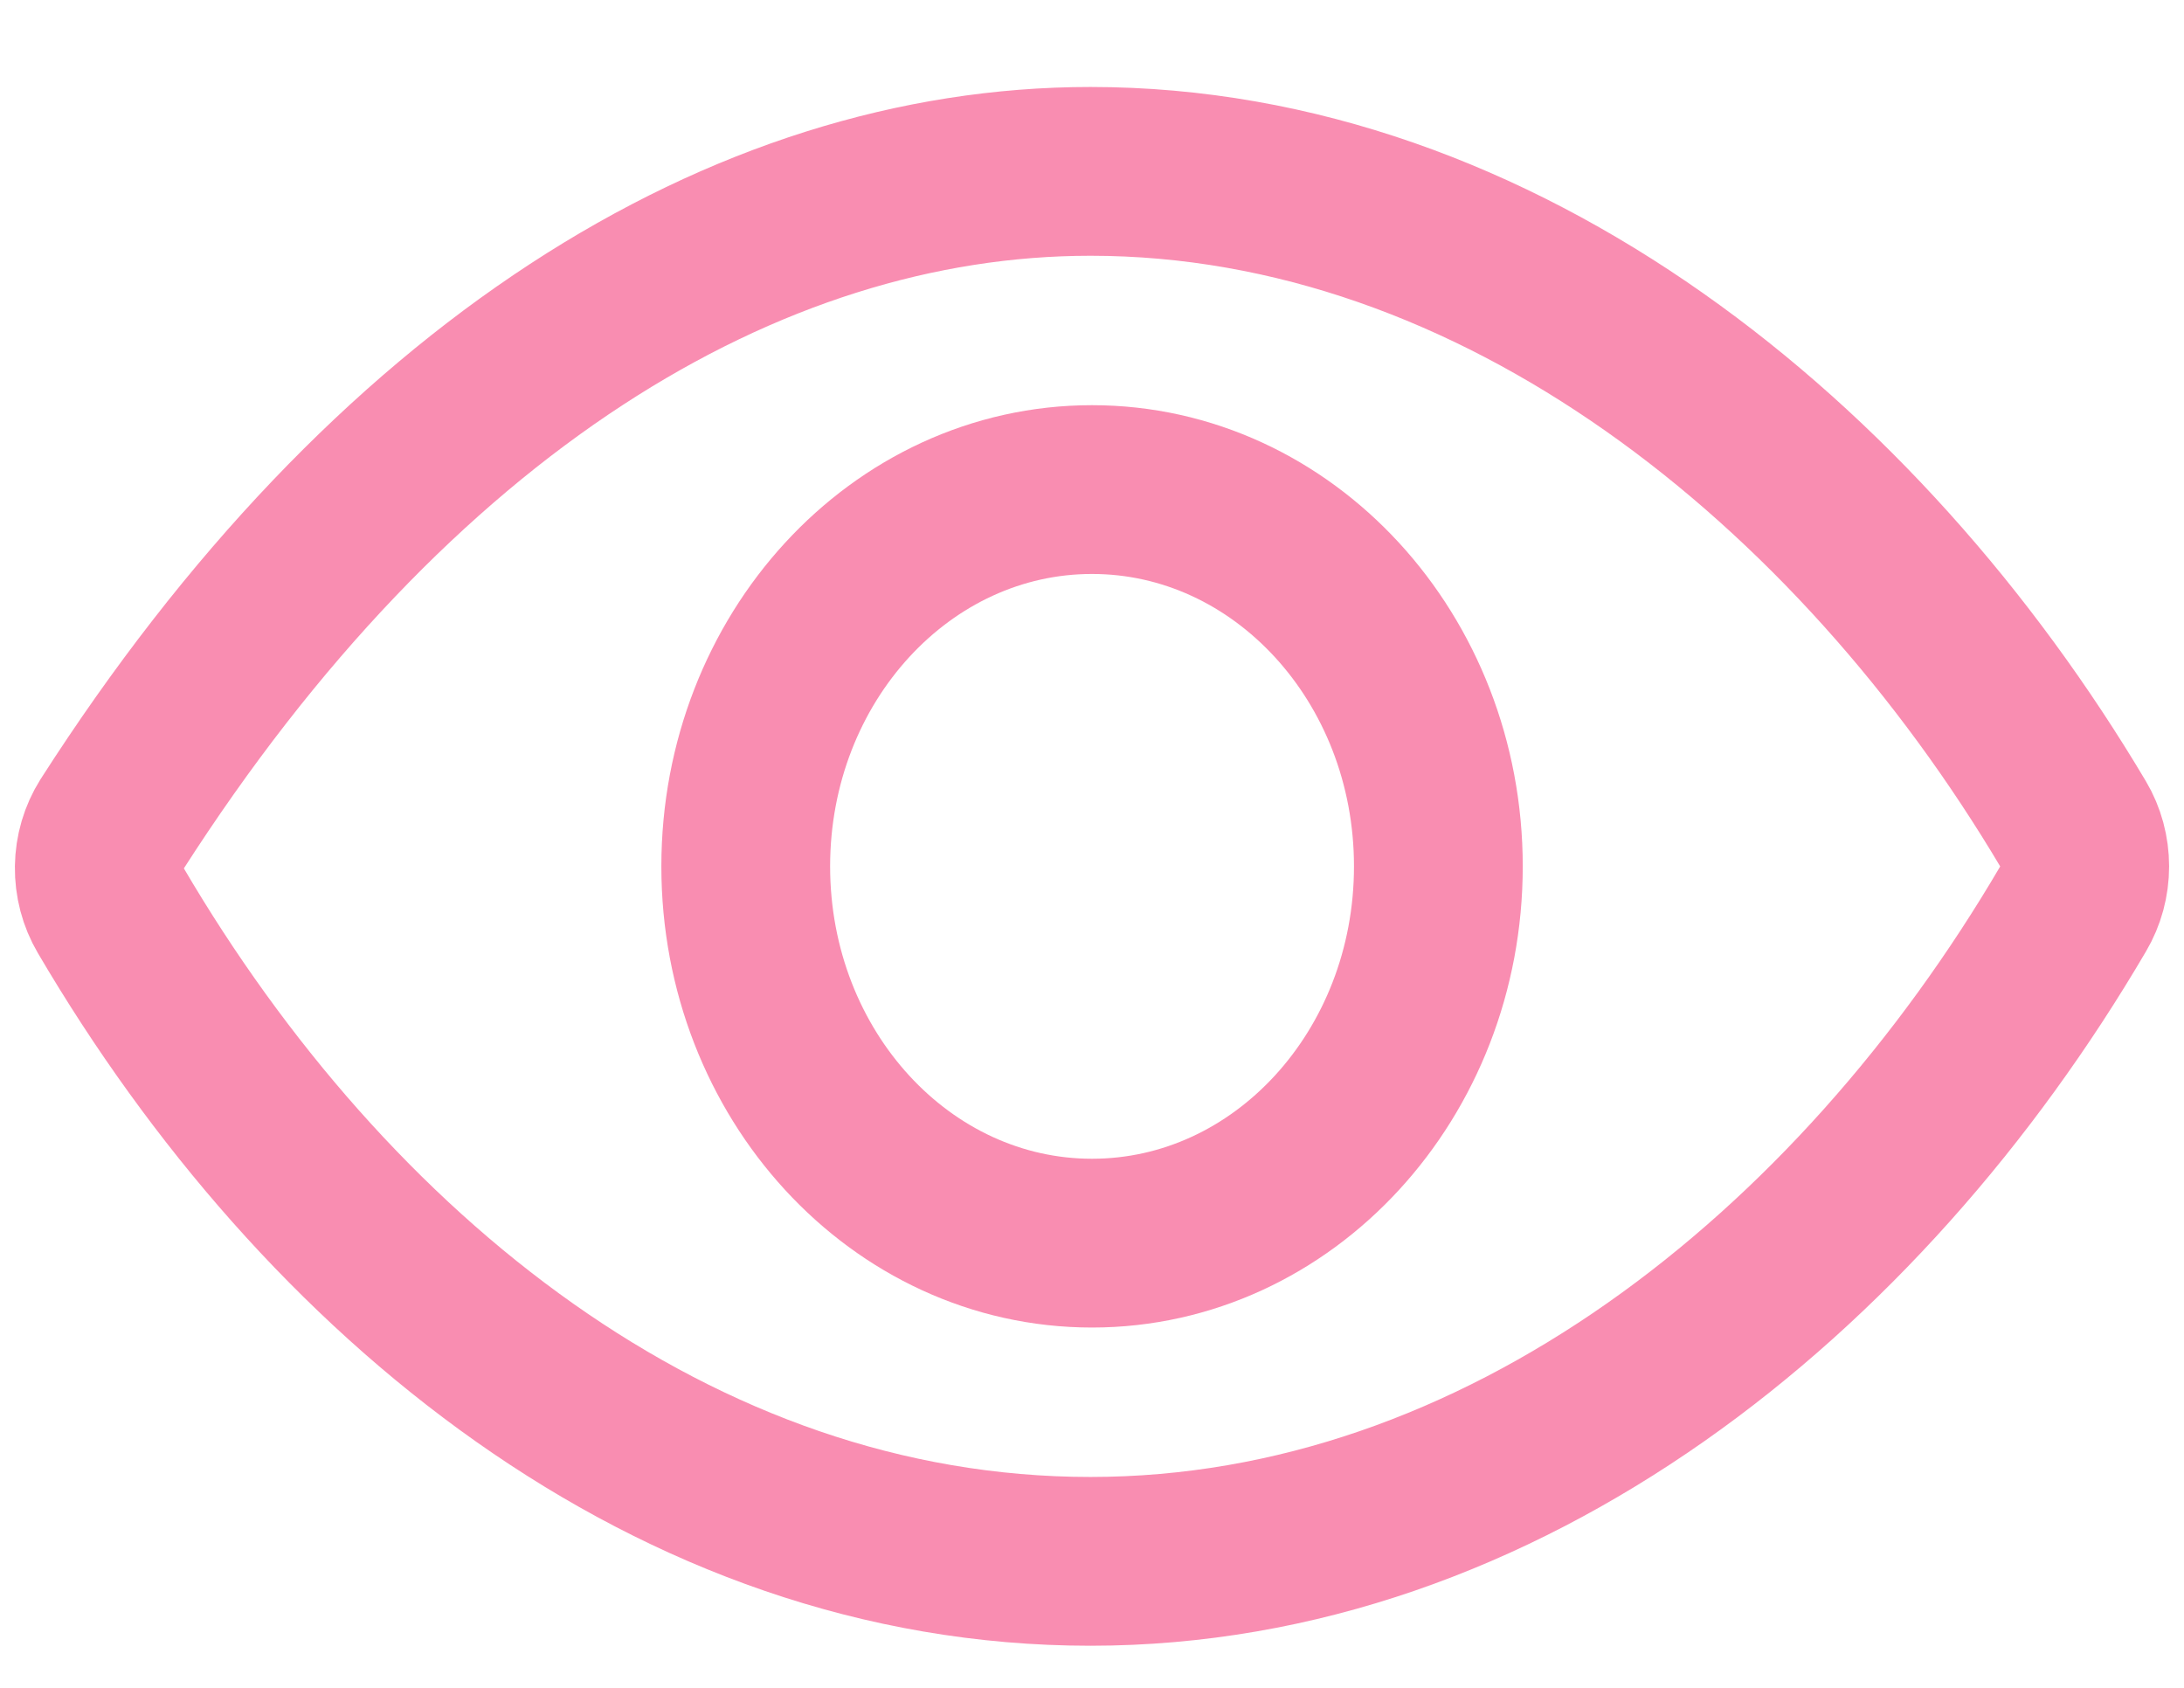 <svg width="22" height="17" viewBox="0 0 22 17" fill="none" xmlns="http://www.w3.org/2000/svg">
<g id="Group 427319156">
<path id="Vector" d="M10.984 1.726C7.505 1.726 3.936 3.918 1.126 8.304C1.046 8.431 1.002 8.58 1 8.734C0.998 8.888 1.038 9.039 1.114 9.168C3.273 12.848 6.794 15.726 10.984 15.726C15.129 15.726 18.723 12.839 20.885 9.151C20.96 9.024 21 8.877 21 8.726C21 8.576 20.96 8.428 20.885 8.302C18.718 4.656 15.098 1.726 10.984 1.726Z" stroke="#F98DB1" stroke-width="1.7" stroke-linecap="round" stroke-linejoin="round"/>
<path id="Vector_2" d="M11 12.521C12.927 12.521 14.489 10.822 14.489 8.726C14.489 6.63 12.927 4.931 11 4.931C9.074 4.931 7.512 6.63 7.512 8.726C7.512 10.822 9.074 12.521 11 12.521Z" stroke="#F98DB1" stroke-width="1.7" stroke-miterlimit="10"/>
</g>
</svg>
